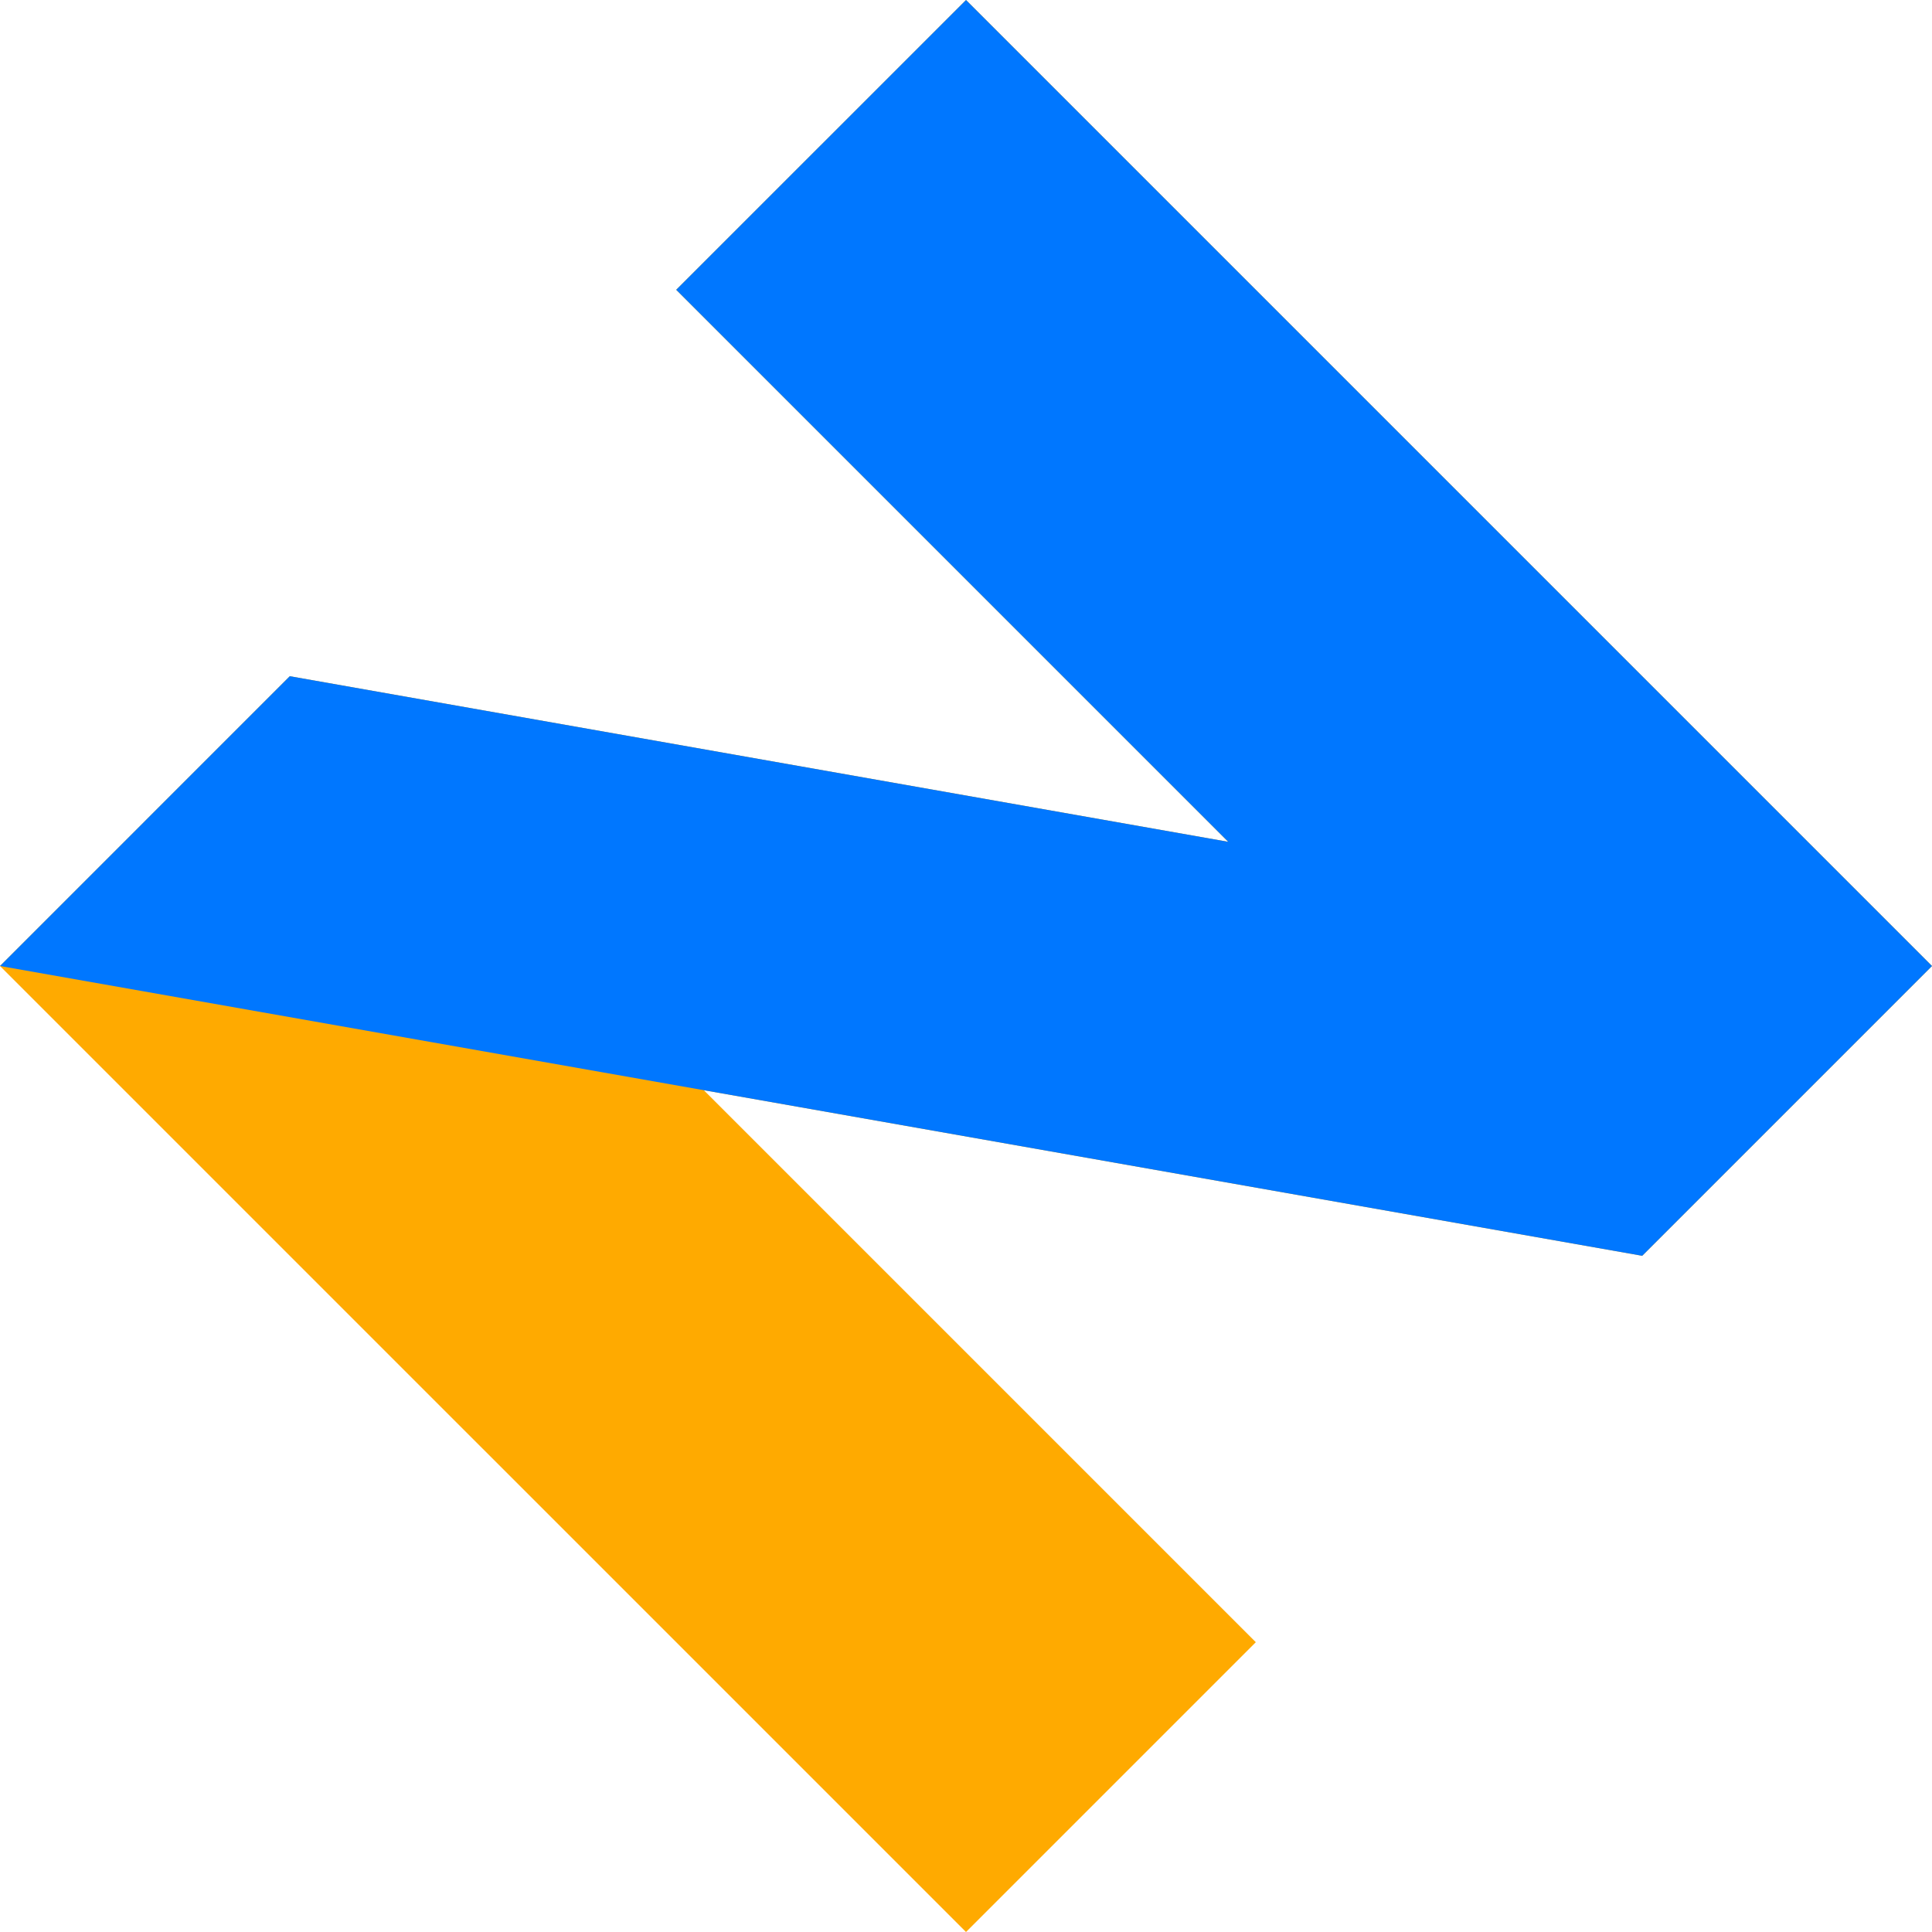 <?xml version="1.0" encoding="UTF-8" standalone="no"?>
<svg
    width="565.685"
    height="565.685"
    viewVox="0 0 565.685 565.685"
    version="1.1"
    id="nv"
    xmlns="http://www.w3.org/2000/svg"
    xmlns:svg="http://www.w3.org/2000/svg"
>
  <g
      id="logo"
      transform="translate(82.843,82.843)"
  >
    <path
        id="n"
        style="fill:#ffaa00;fill-opacity:1"
        d="M -82.843,200 C 11.438,294.281 105.719,388.562 200,482.843 c 28.284,-28.284 56.569,-56.569 84.853,-84.853 -53.875,-53.875 -107.75,-107.75 -161.625,-161.625 91.587,16.163 183.175,32.325 274.762,48.488 C 426.274,256.569 454.558,228.284 482.843,200 388.562,105.719 294.281,11.438 200,-82.843 171.716,-54.558 143.431,-26.274 115.147,2.01 169.022,55.885 222.897,109.76 276.772,163.635 185.185,147.472 93.597,131.31 2.01,115.147 -26.274,143.431 -54.558,171.716 -82.843,200 Z"
    />
    <path
        id="v"
        style="fill:#0077ff;fill-opacity:1"
        d="M -82.843,200 C 77.435,228.284 237.712,256.569 397.99,284.853 426.274,256.569 454.558,228.284 482.843,200 388.562,105.719 294.281,11.438 200,-82.843 171.716,-54.558 143.431,-26.274 115.147,2.01 209.428,96.291 303.709,190.572 397.99,284.853 426.274,256.569 454.558,228.284 482.843,200 322.565,171.716 162.288,143.431 2.01,115.147 -26.274,143.431 -54.558,171.716 -82.843,200 Z"
    />
  </g>
</svg>
